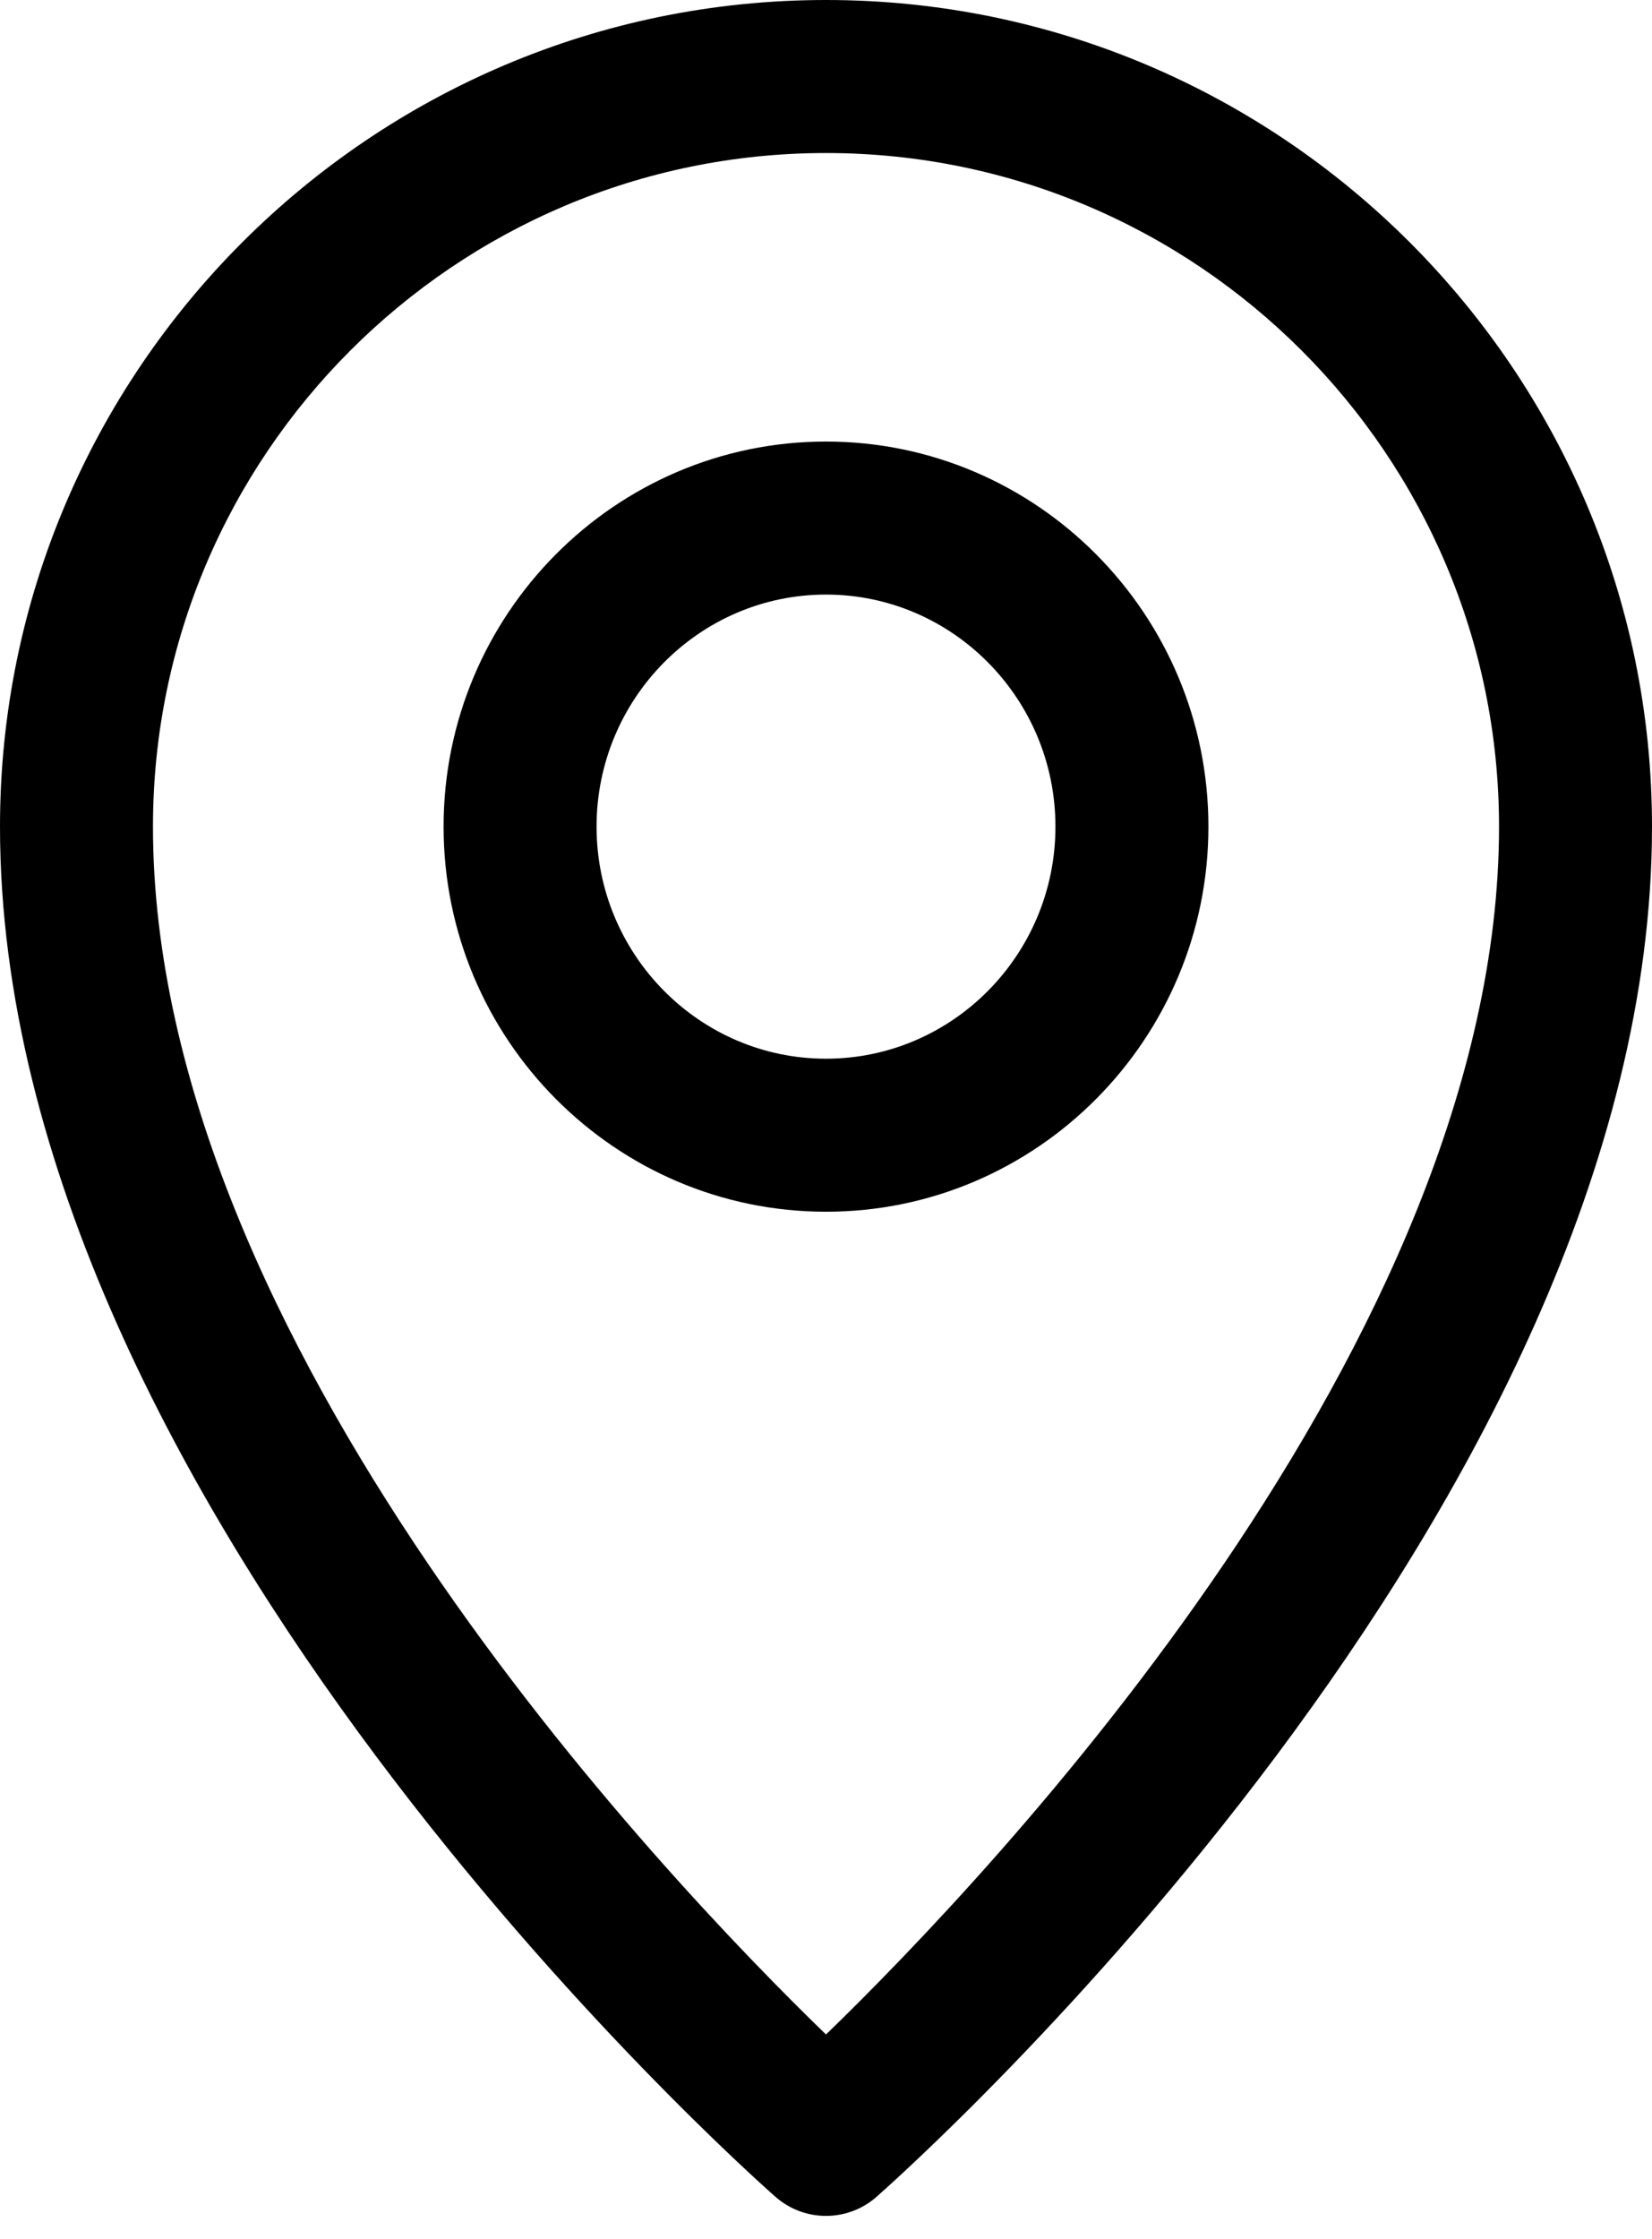 <svg width="62" height="84" viewBox="0 0 62 84" fill="none" xmlns="http://www.w3.org/2000/svg">
<path d="M31 0C13.906 0 0 13.912 0 31.012C0 56.491 27.914 81.368 29.103 82.415C29.645 82.892 30.322 83.131 31 83.131C31.678 83.131 32.355 82.892 32.897 82.415C34.085 81.368 62 56.491 62 31.012C62 13.912 48.094 0 31 0ZM31 76.326C24.828 70.346 5.741 50.287 5.741 31.012C5.741 17.078 17.072 5.741 31 5.741C44.928 5.741 56.259 17.078 56.259 31.012C56.259 50.287 37.172 70.346 31 76.326Z" fill="black"/>
<path d="M31 16.565C23.086 16.565 16.648 23.046 16.648 31.012C16.648 38.979 23.086 45.459 31 45.459C38.914 45.459 45.352 38.979 45.352 31.012C45.352 23.046 38.914 16.565 31 16.565ZM31 39.718C26.252 39.718 22.389 35.813 22.389 31.012C22.389 26.212 26.252 22.306 31 22.306C35.748 22.306 39.611 26.212 39.611 31.012C39.611 35.813 35.748 39.718 31 39.718Z" fill="black"/>
</svg>
